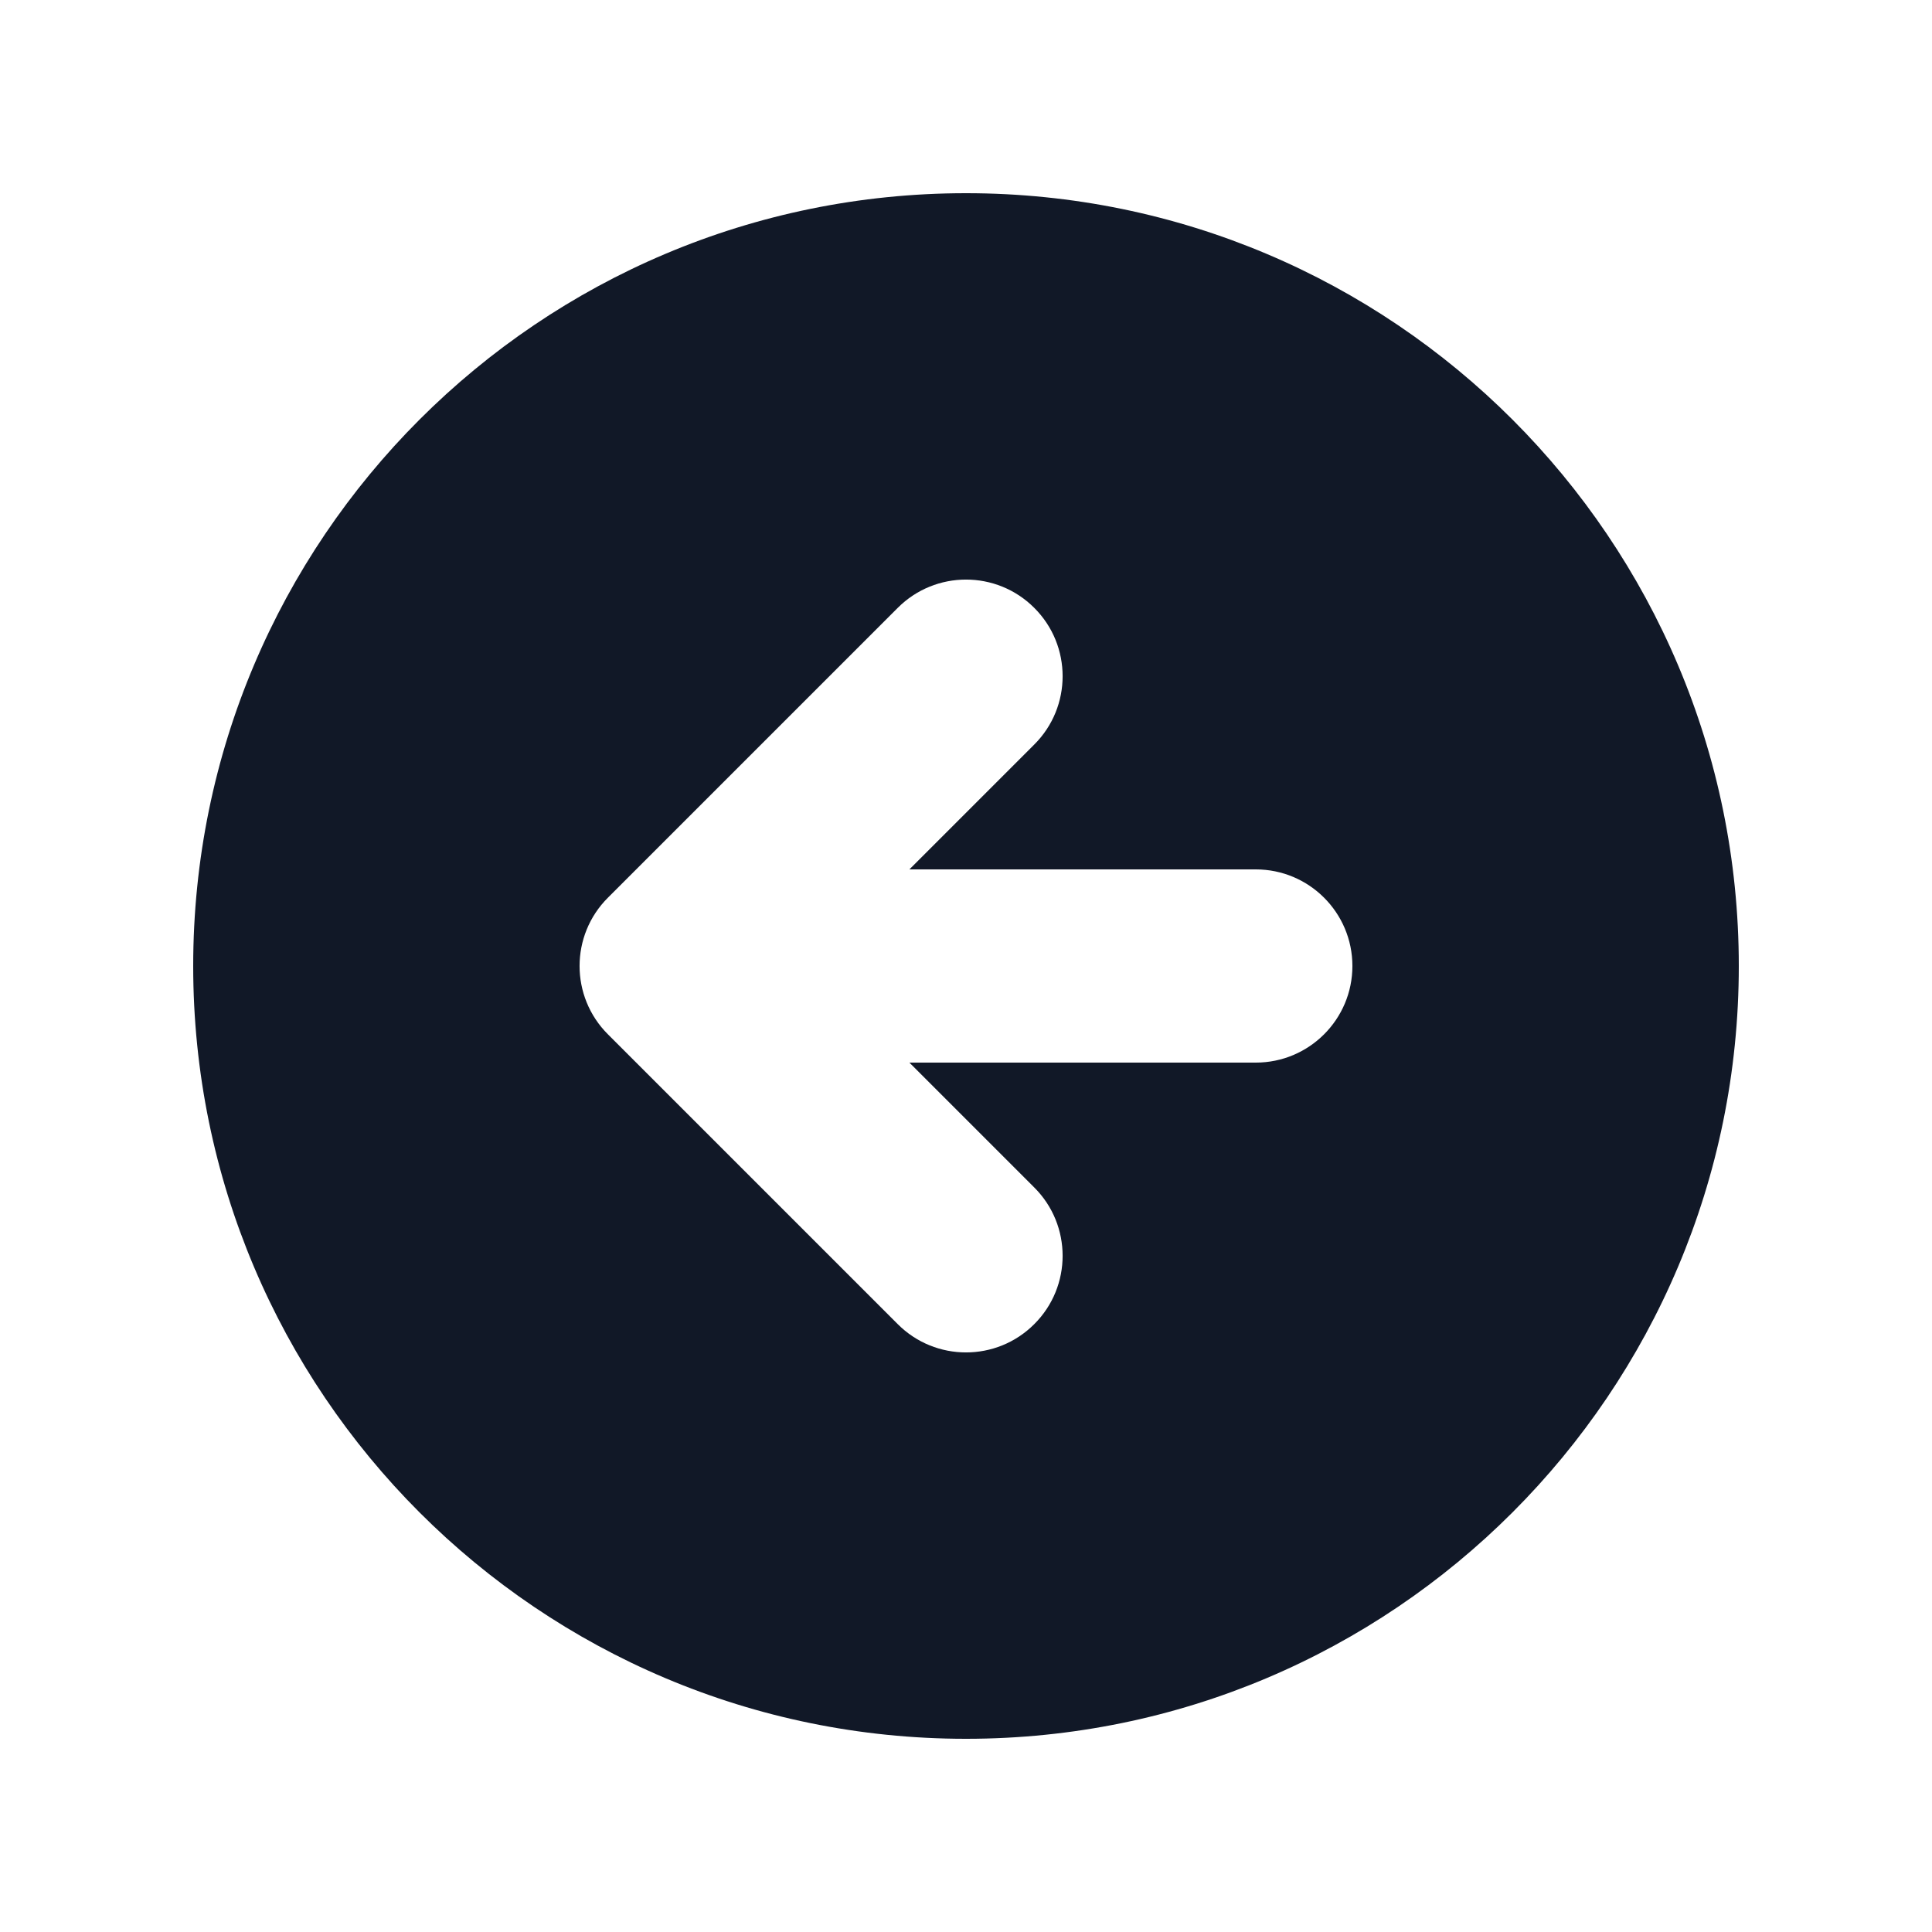 <svg width="20" height="20" viewBox="0 0 20 20" fill="none" xmlns="http://www.w3.org/2000/svg">
<path fill-rule="evenodd" clip-rule="evenodd" d="M10 18C14.418 18 18 14.418 18 10C18 5.582 14.418 2 10 2C5.582 2 2 5.582 2 10C2 14.418 5.582 18 10 18ZM10.707 7.707C11.098 7.317 11.098 6.683 10.707 6.293C10.317 5.902 9.683 5.902 9.293 6.293L6.293 9.293C5.902 9.683 5.902 10.317 6.293 10.707L9.293 13.707C9.683 14.098 10.317 14.098 10.707 13.707C11.098 13.317 11.098 12.683 10.707 12.293L9.414 11H13C13.552 11 14 10.552 14 10C14 9.448 13.552 9 13 9L9.414 9L10.707 7.707Z" fill="#111827"/>
</svg>
